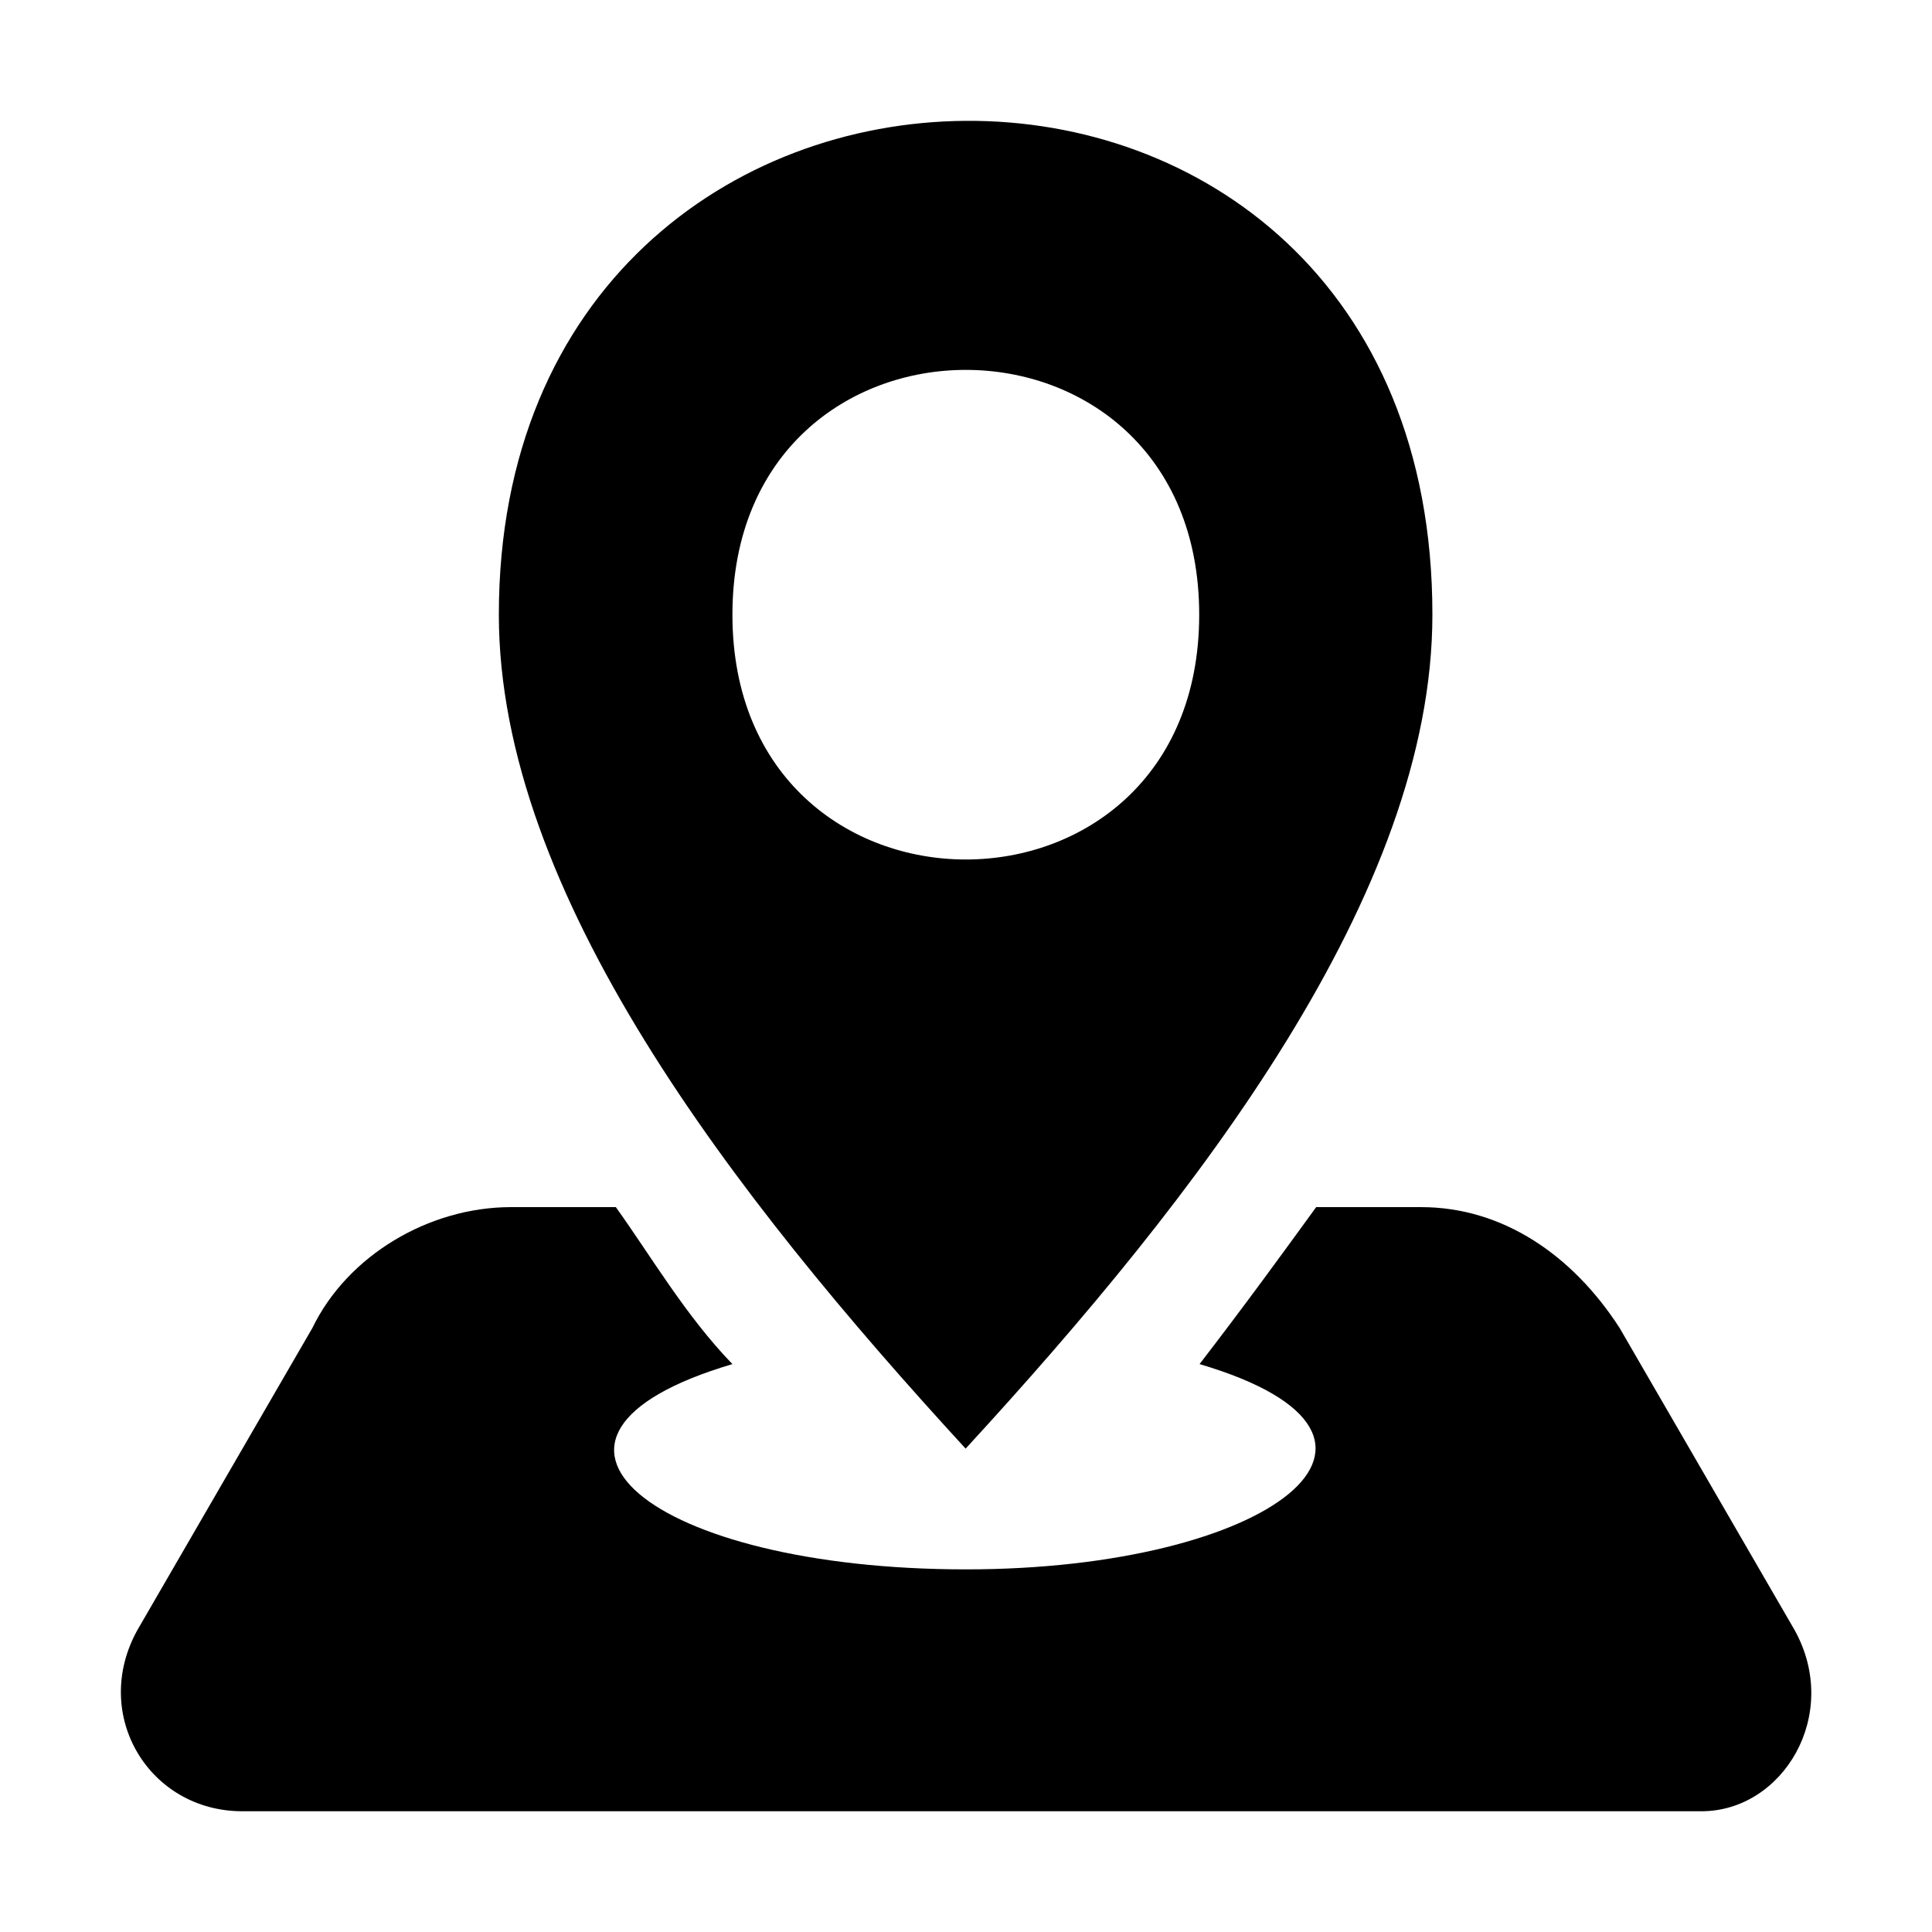 <!--
* SPDX-FileCopyrightText: (c) 2020 Liferay, Inc. https://liferay.com
* SPDX-FileCopyrightText: (c) 2020 Contributors to the project Clay <https://github.com/liferay/clay/graphs/contributors>
*
* SPDX-License-Identifier: BSD-3-Clause
-->
<svg xmlns="http://www.w3.org/2000/svg" viewBox="0 0 512 512">
	<path class="lexicon-icon-outline maps-pin" d="M132.2,162.9c0,73.7,61.9,153.7,123.7,221c61.9-67.3,123.7-147.3,123.7-221C379.7-13.2,132.2-10,132.2,162.9z M194.1,162.9 c0-86.5,123.7-86.5,123.7,0S194.1,249.4,194.1,162.9z"/>
	<path class="lexicon-icon-outline maps-item" d="M475.6,432l-46.4-80.1c-12.4-19.2-30.9-32-52.6-32h-27.8c-9.3,12.8-18.6,25.6-30.9,41.6c65,19.2,18.6,54.4-61.9,54.4 c-83.5,0-126.8-35.2-61.9-54.4c-12.4-12.8-21.7-28.8-30.9-41.6h-27.8c-21.7,0-43.3,12.8-52.6,32L36.4,432c-12.4,22.4,3.1,48,27.8,48 h386.7C472.5,480,488,454.4,475.6,432z"/>
</svg>
